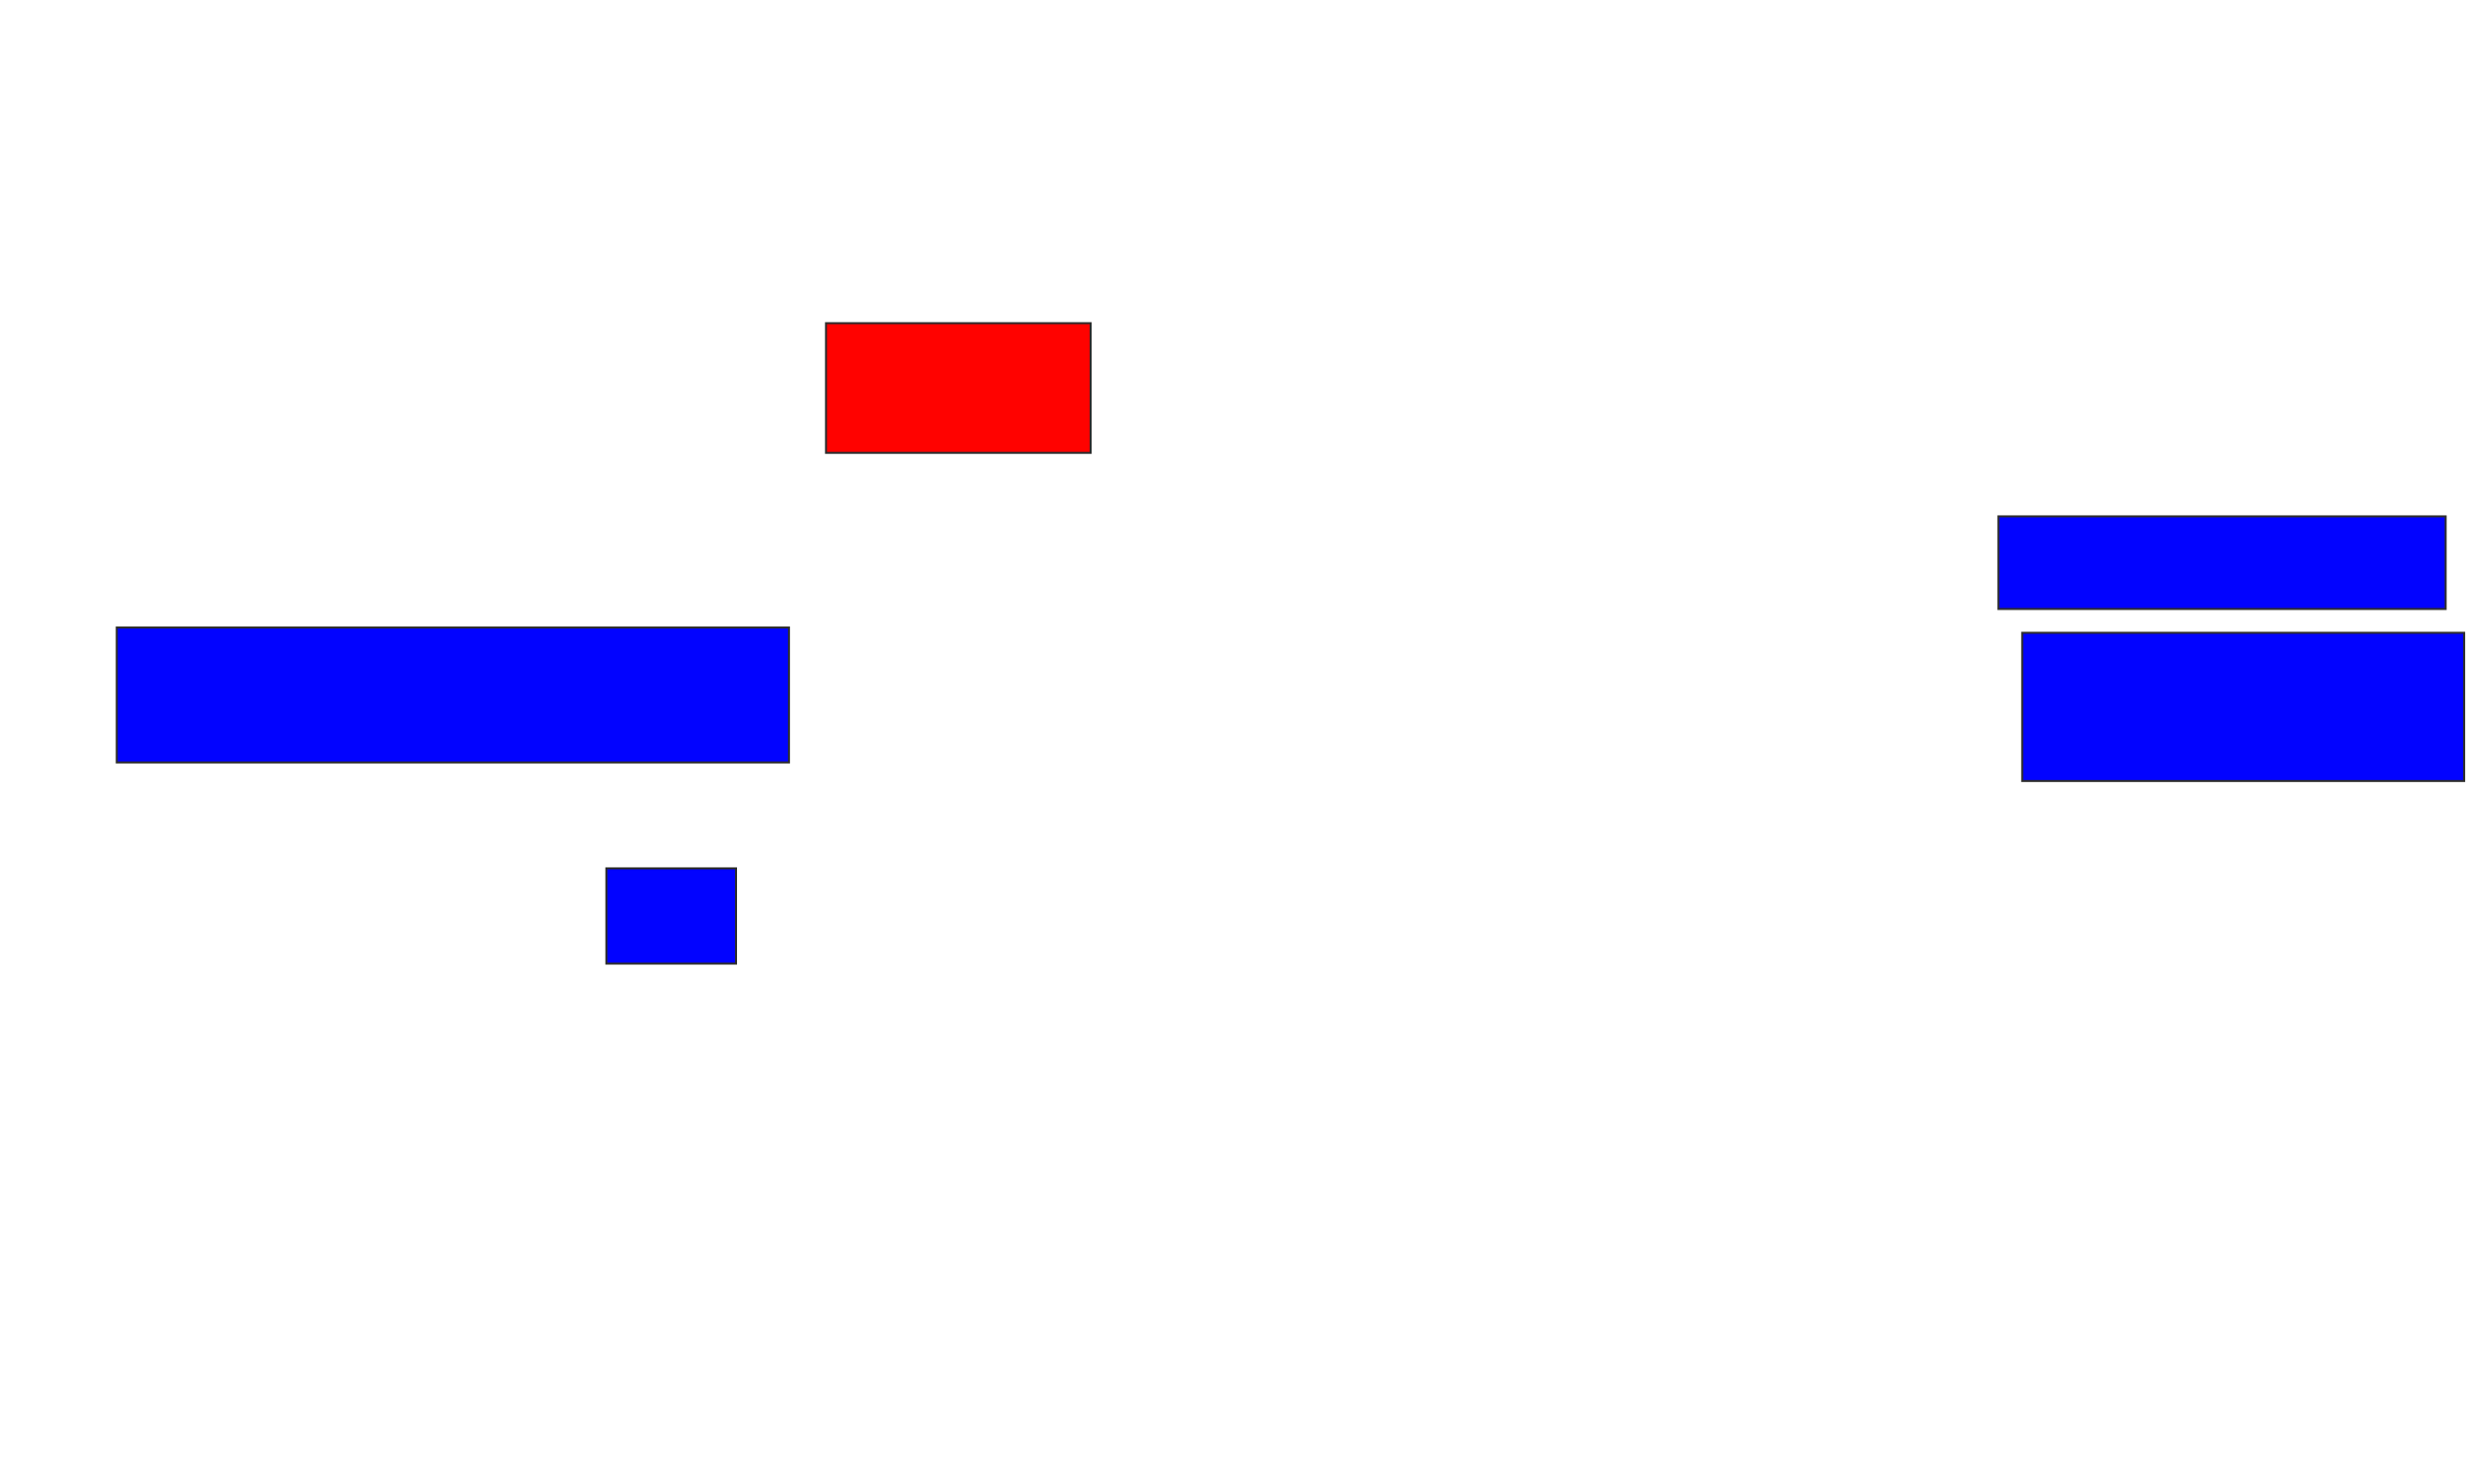 <svg xmlns="http://www.w3.org/2000/svg" width="1238" height="738">
 <!-- Created with Image Occlusion Enhanced -->
 <g>
  <title>Labels</title>
 </g>
 <g>
  <title>Masks</title>
  <rect id="8fb85ab20e4249388d9179215dac2f5f-ao-1" height="64.474" width="131.579" y="160.684" x="410.684" stroke="#2D2D2D" fill="#ff0200" class="qshape"/>
  <rect id="8fb85ab20e4249388d9179215dac2f5f-ao-2" height="67.105" width="334.211" y="312" x="58.053" stroke="#2D2D2D" fill="#0203ff"/>
  <rect id="8fb85ab20e4249388d9179215dac2f5f-ao-3" height="47.368" width="64.474" y="431.737" x="301.474" stroke="#2D2D2D" fill="#0203ff"/>
  <rect id="8fb85ab20e4249388d9179215dac2f5f-ao-4" height="46.053" width="222.368" y="256.737" x="993.579" stroke="#2D2D2D" fill="#0203ff"/>
  <rect id="8fb85ab20e4249388d9179215dac2f5f-ao-5" height="73.684" width="219.737" y="314.632" x="1005.421" stroke="#2D2D2D" fill="#0203ff"/>
 </g>
</svg>